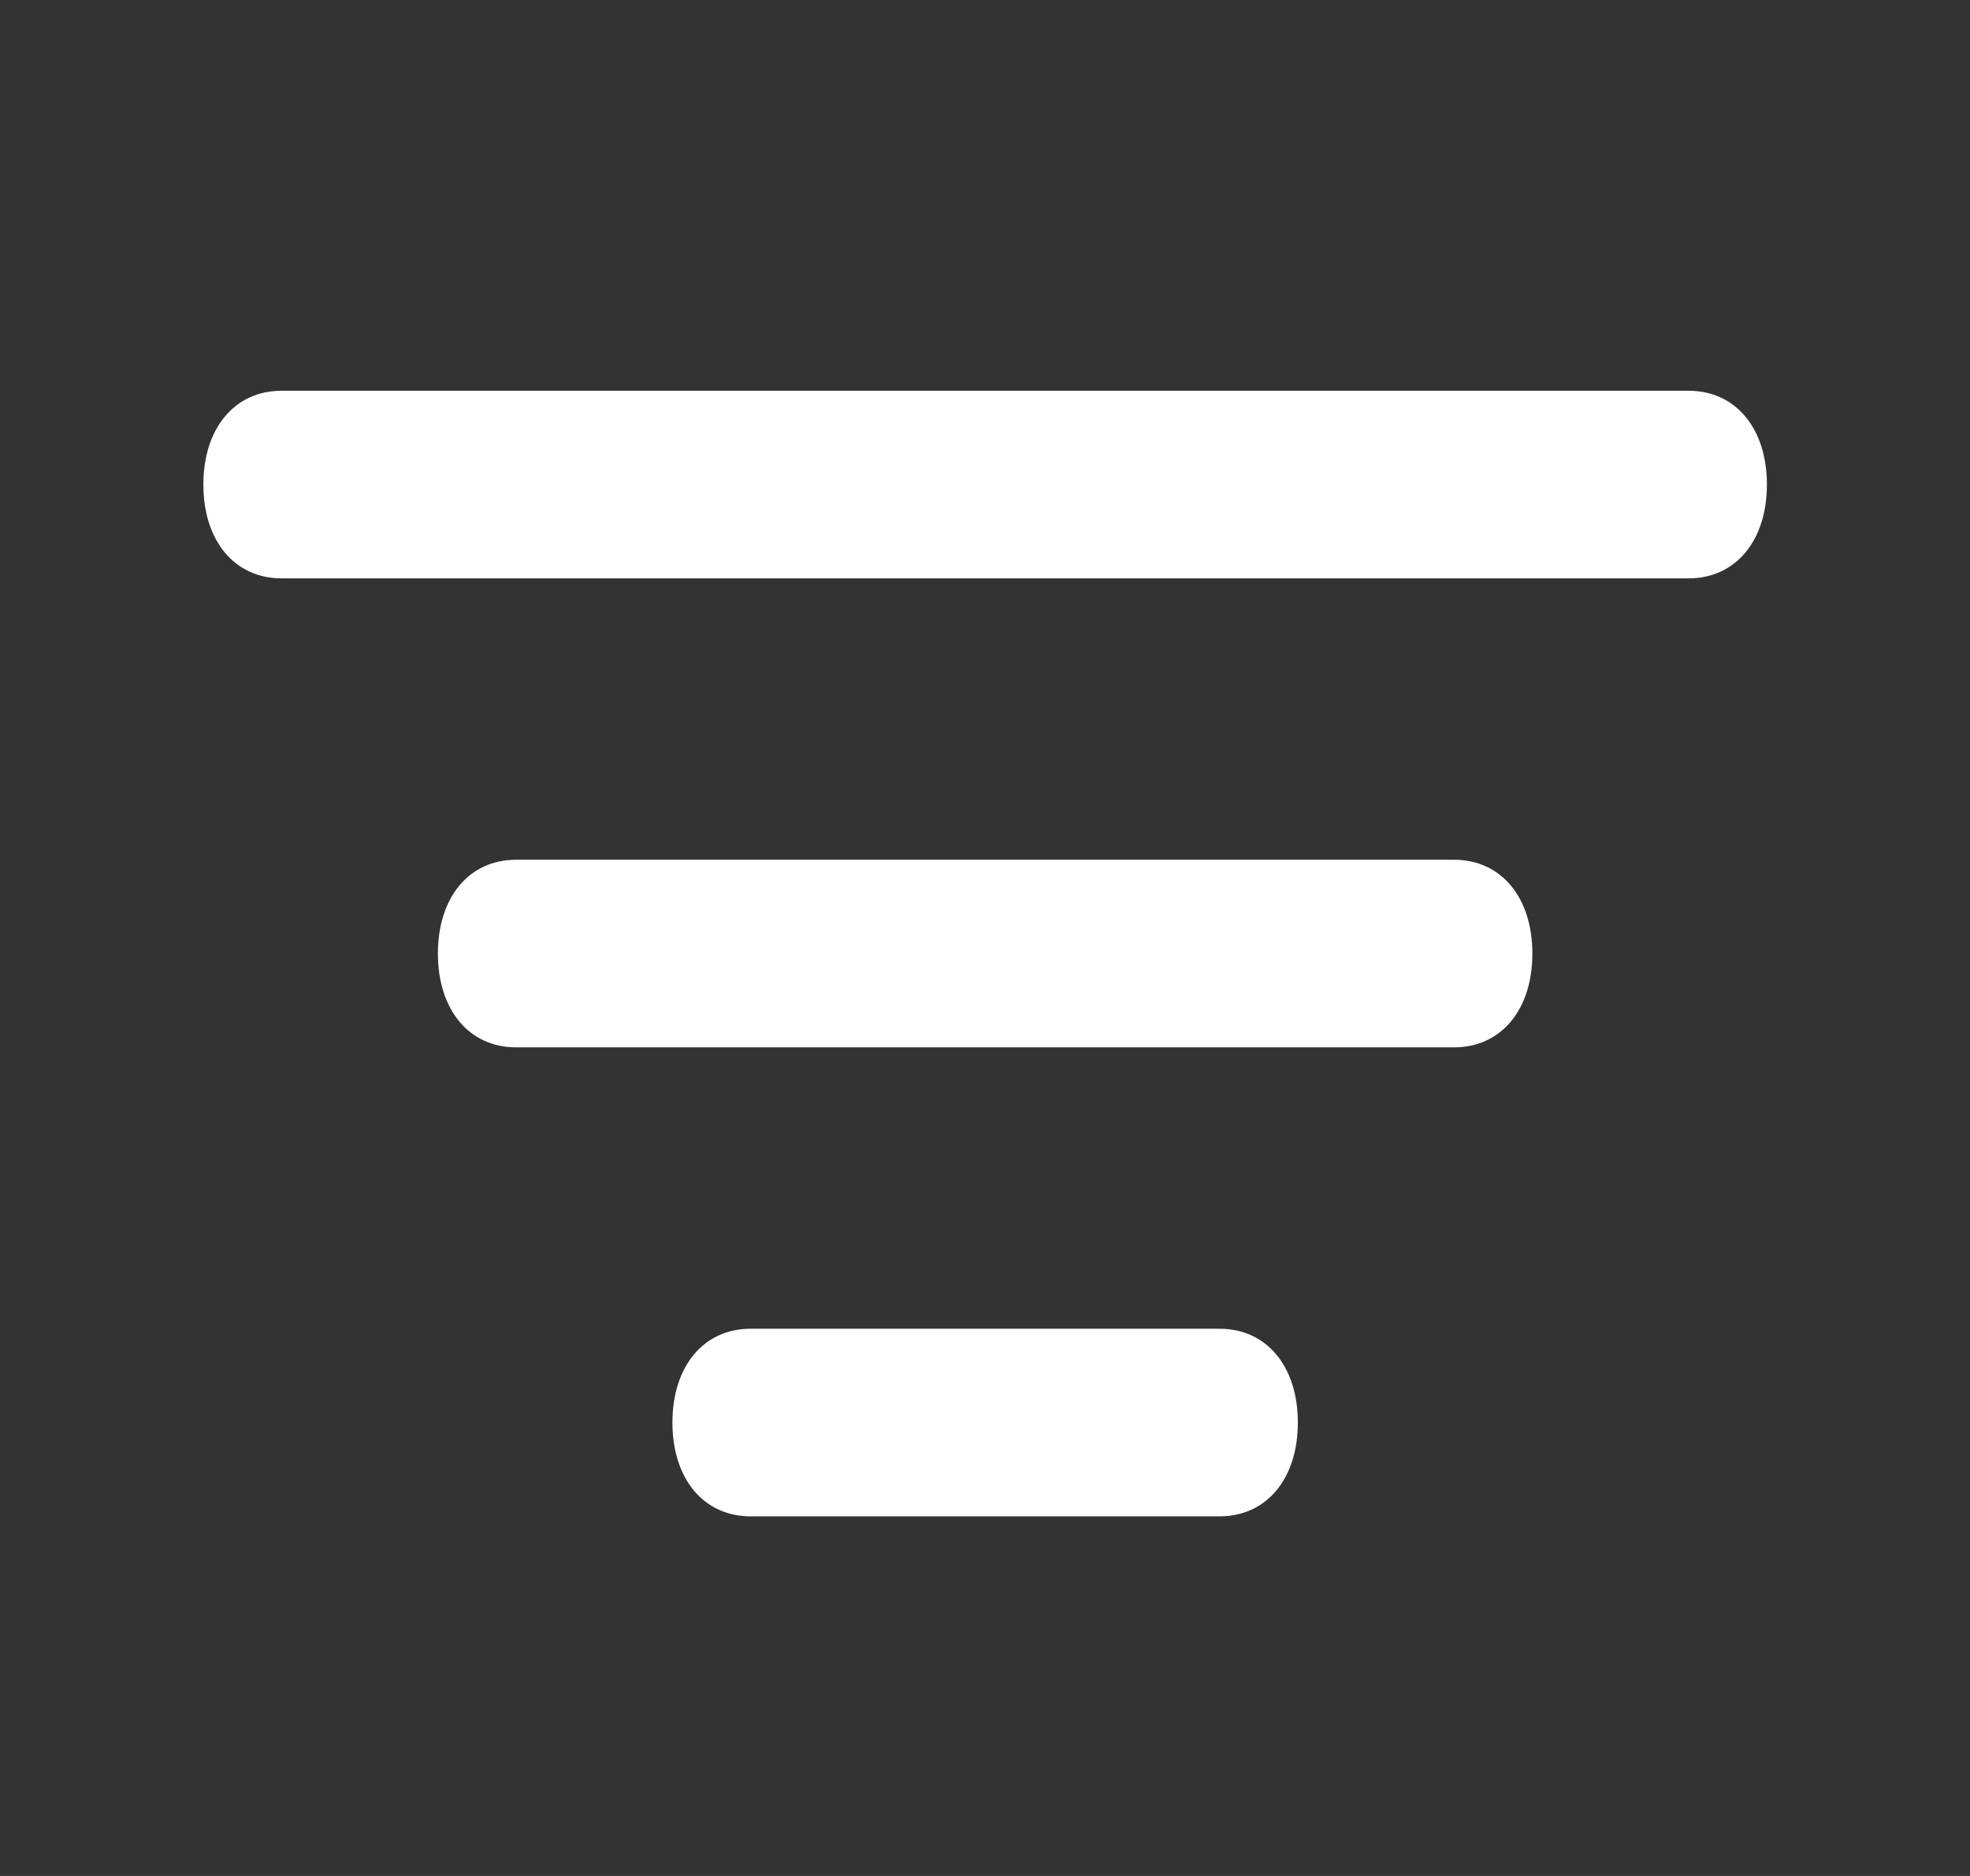 <svg width="21" height="20" viewBox="0 0 21 20" fill="none" xmlns="http://www.w3.org/2000/svg">
<rect x="0" y="0" width="21" height="20" fill="#333333" stroke="none"/>
<g id="sort 1">
<g id="Group">
<path id="Vector" d="M15.501 11.166H5.501C5.001 11.166 4.668 10.766 4.668 10.166C4.668 9.566 5.001 9.166 5.501 9.166H15.501C16.001 9.166 16.335 9.566 16.335 10.166C16.335 10.766 16.001 11.166 15.501 11.166Z" fill="white"/>
</g>
<g id="Group_2">
<path id="Vector_2" d="M13.001 16.166H8.001C7.501 16.166 7.168 15.766 7.168 15.166C7.168 14.566 7.501 14.166 8.001 14.166H13.001C13.501 14.166 13.835 14.566 13.835 15.166C13.835 15.766 13.501 16.166 13.001 16.166Z" fill="white"/>
</g>
<g id="Group_3">
<path id="Vector_3" d="M18.001 6.166H3.001C2.501 6.166 2.168 5.766 2.168 5.166C2.168 4.566 2.501 4.166 3.001 4.166H18.001C18.501 4.166 18.835 4.566 18.835 5.166C18.835 5.766 18.501 6.166 18.001 6.166Z" fill="white"/>
</g>
</g>
</svg>
